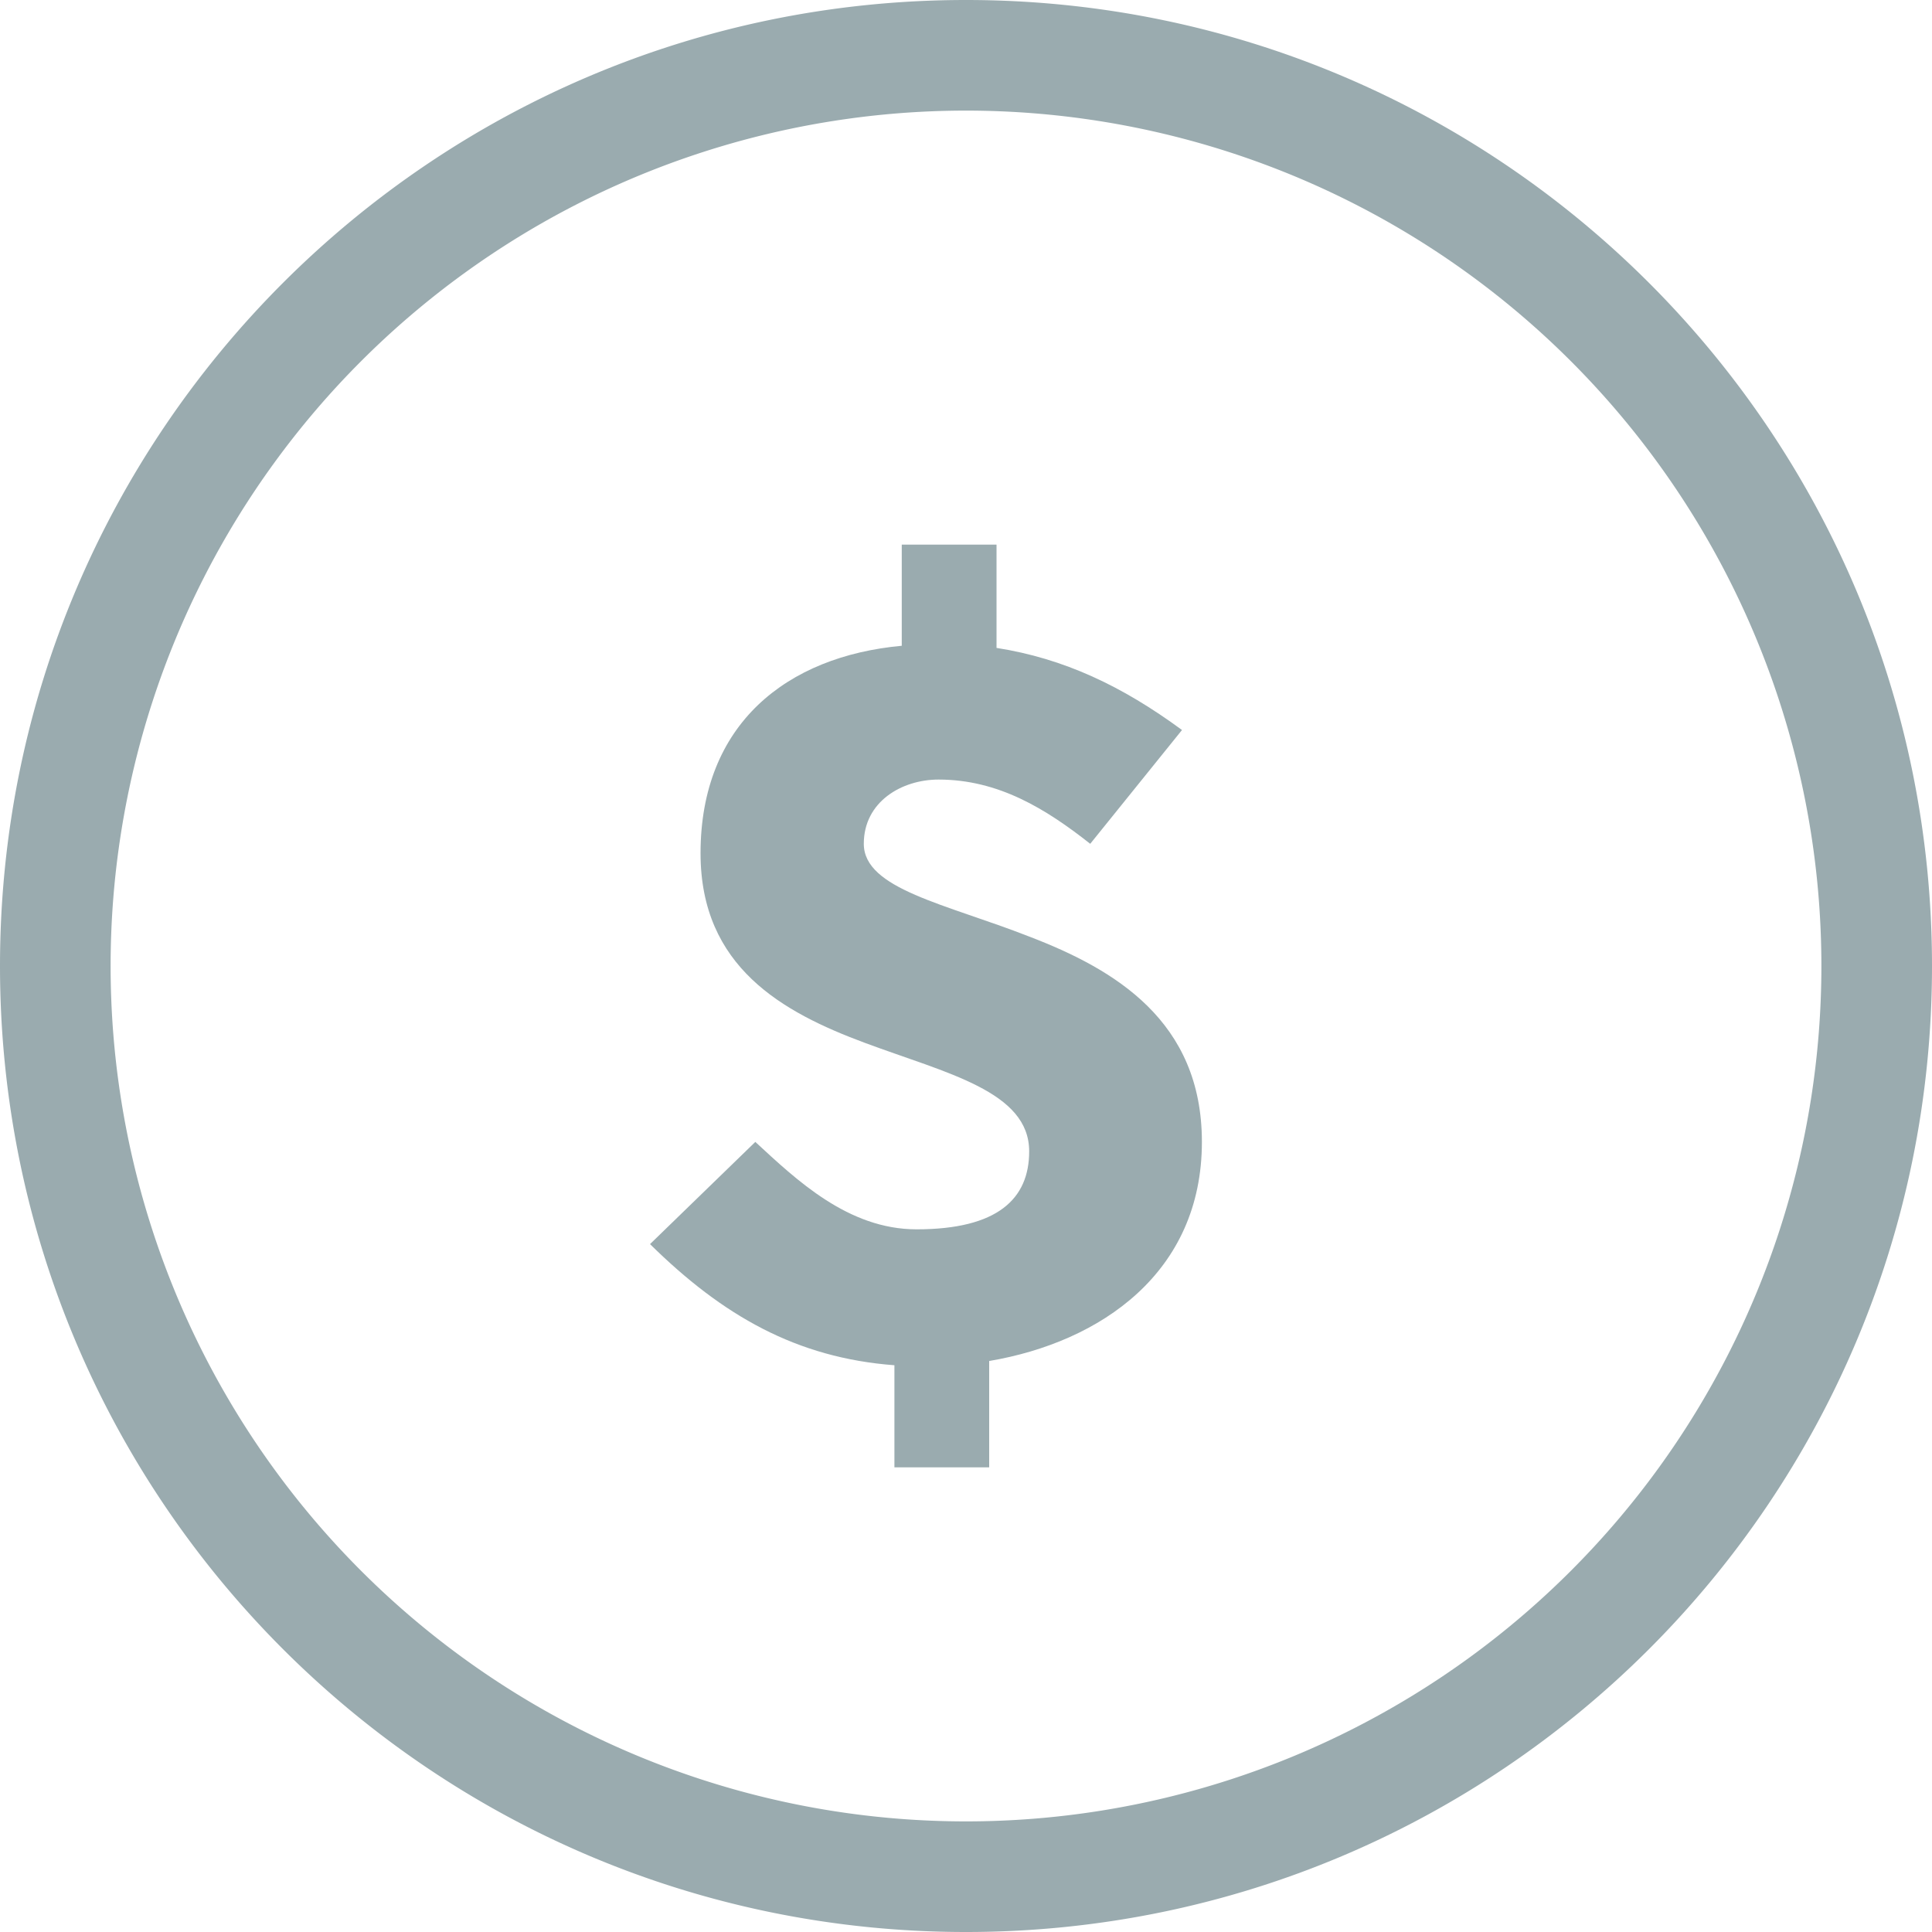 <svg xmlns="http://www.w3.org/2000/svg" width="20" height="20" viewBox="0 0 20 20">
    <g fill="#9AABAF" fill-rule="evenodd">
        <path fill-rule="nonzero" d="M10 18.855a8.855 8.855 0 1 0 0-17.71 8.855 8.855 0 0 0 0 17.71zM10 20C4.477 20 0 15.523 0 10S4.477 0 10 0s10 4.477 10 10-4.477 10-10 10z"/>
        <path d="M6.729 12.879l1.09-1.058c.425.392.96.905 1.669.905.84 0 1.166-.316 1.166-.807 0-.621-.85-.807-1.7-1.123-.851-.316-1.702-.785-1.702-1.963 0-1.34.894-2.039 2.083-2.148V5.638h.981v1.069c.698.11 1.298.393 1.92.85l-.95 1.178c-.457-.36-.948-.665-1.57-.665-.381 0-.774.229-.774.665 0 .469.85.622 1.712.96.883.338 1.788.872 1.788 2.126 0 1.352-1.046 2.072-2.202 2.268v1.101h-.981v-1.057c-1.015-.077-1.778-.513-2.53-1.254z"/>
    </g>
</svg>
